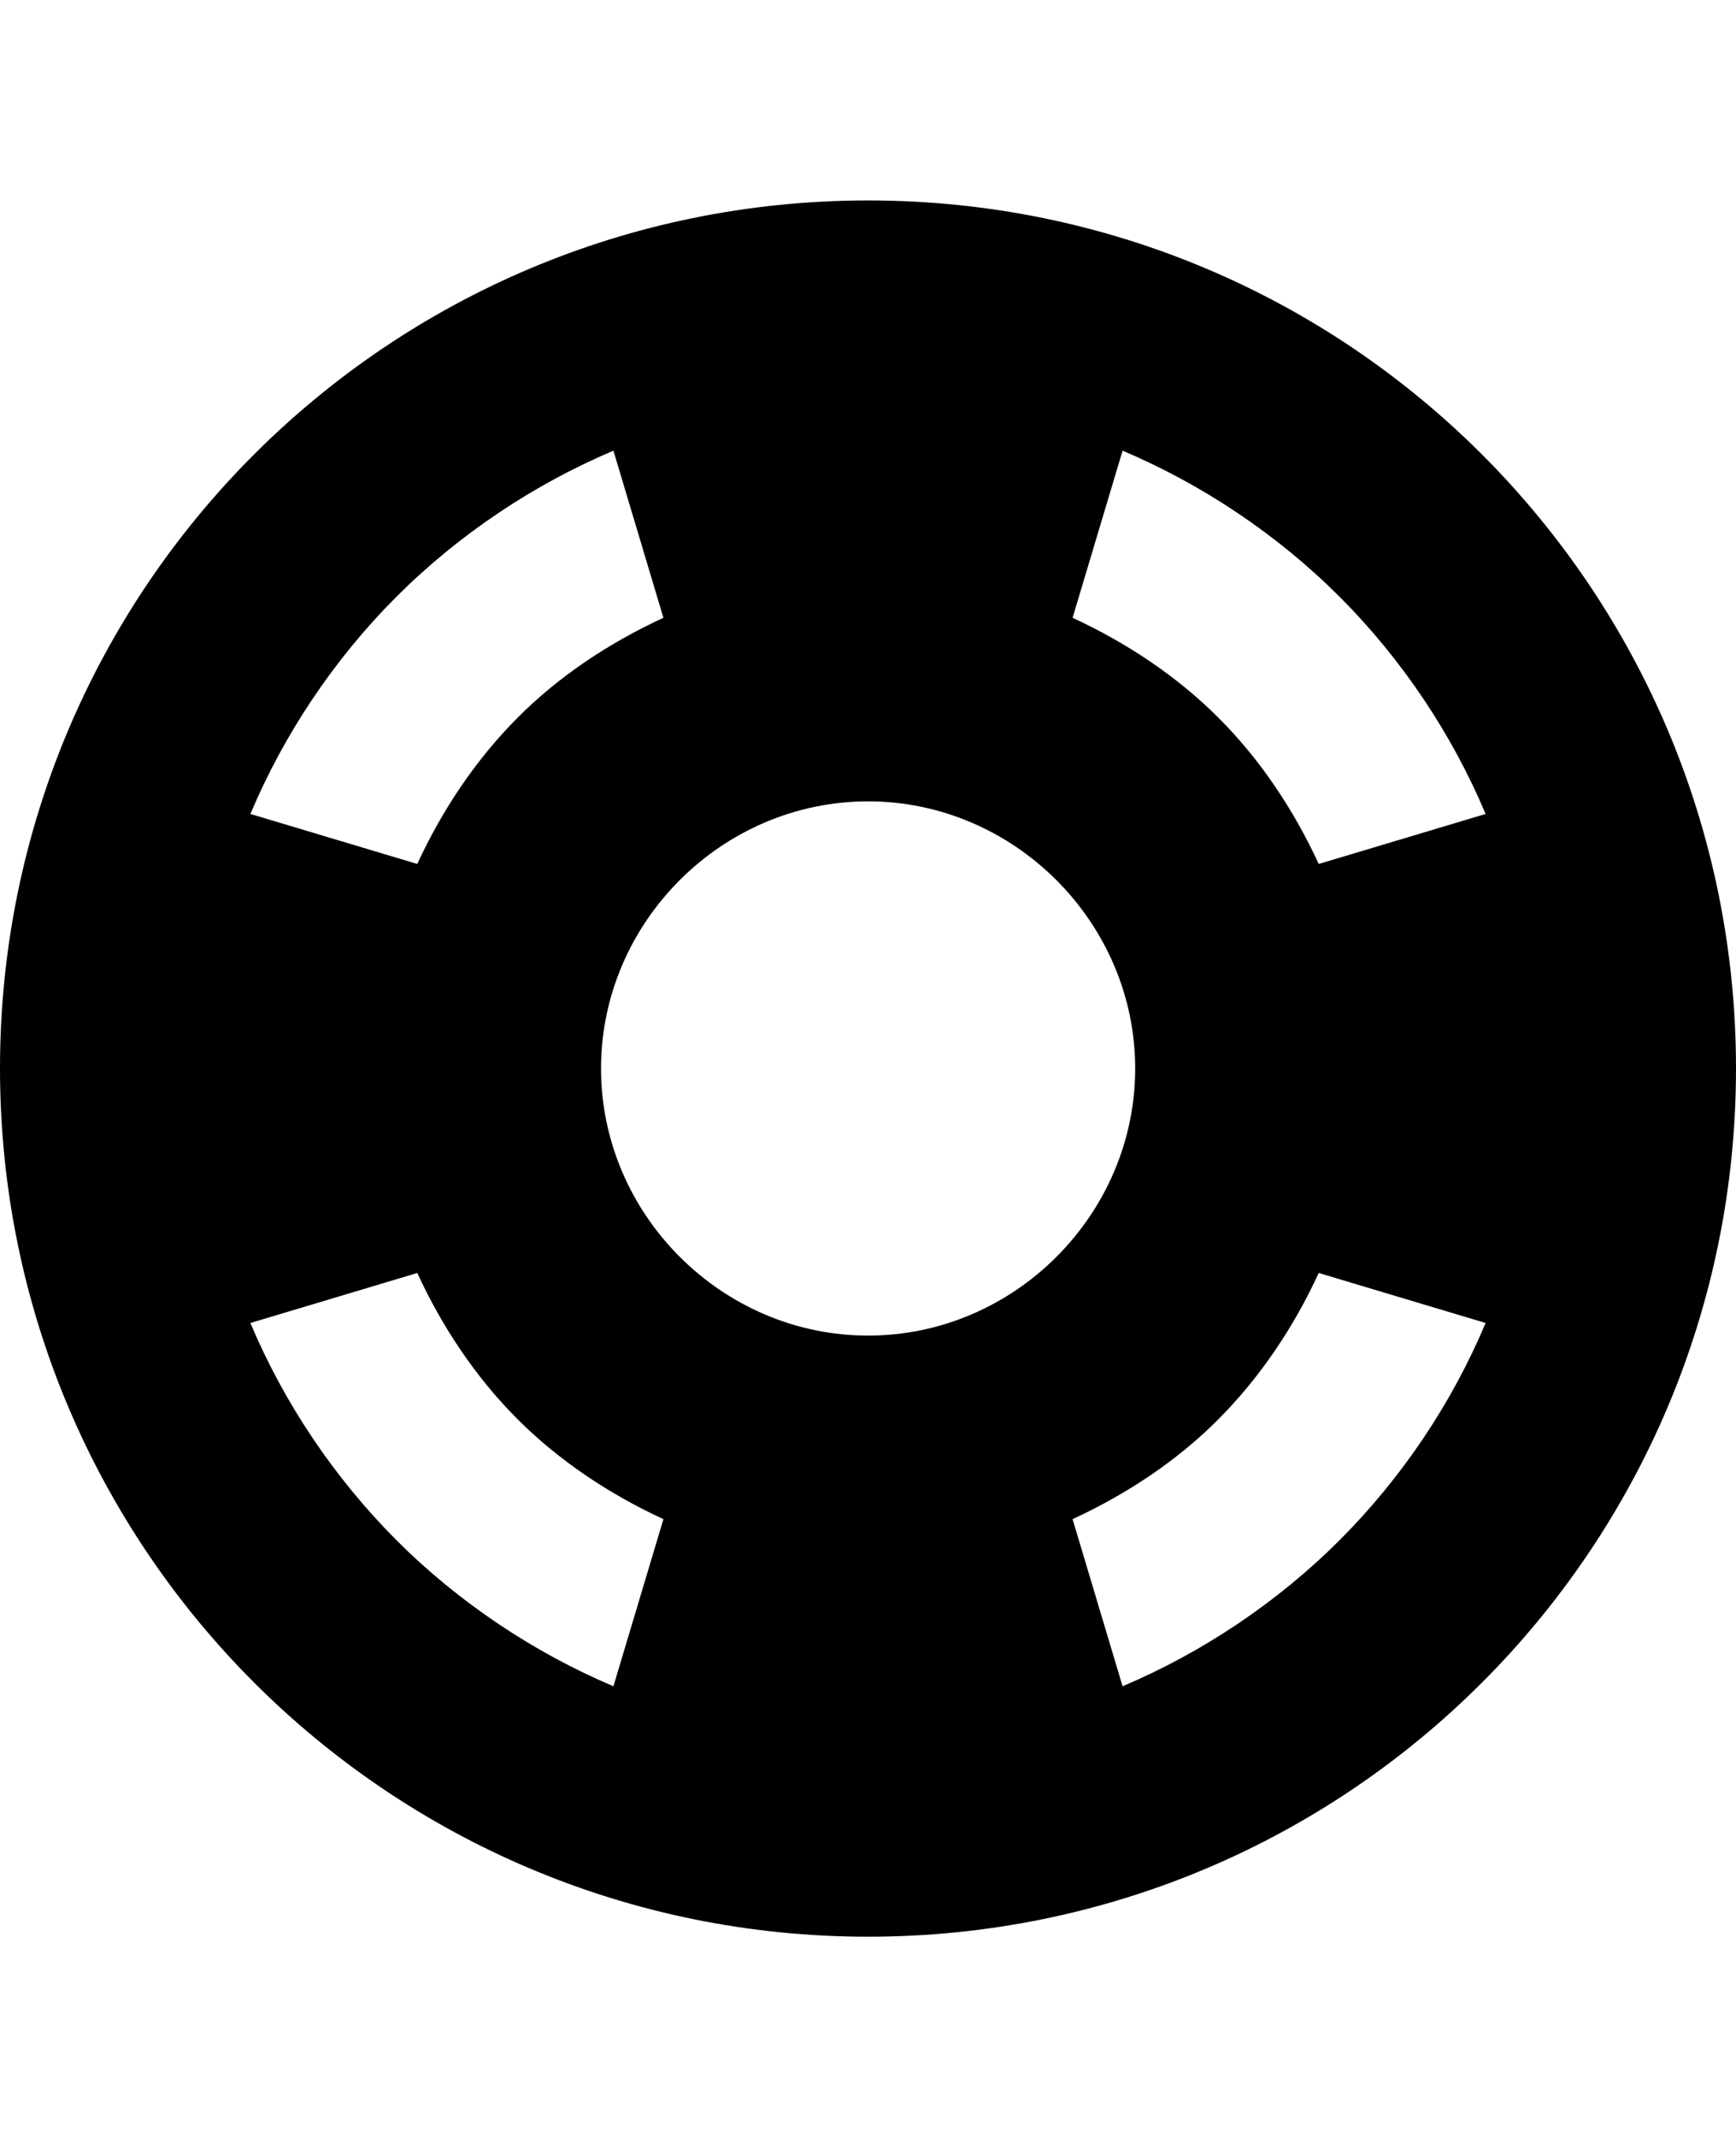 <svg height="1000" width="812.5" xmlns="http://www.w3.org/2000/svg"><path d="M406.3 93.8c224.6 0 406.2 181.6 406.2 406.2S630.9 906.3 406.3 906.3 0 724.6 0 500 181.6 93.8 406.3 93.8zm119.1 695.3C562.5 773.4 597.7 750 627 720.7s52.7 -64.4 68.3 -101.6l-78.1 -23.4c-11.7 25.4 -27.4 48.8 -46.9 68.4s-43 35.1 -68.3 46.8zM287.1 210.9C250 226.6 214.8 250 185.5 279.3s-52.7 64.5 -68.3 101.6l78.1 23.4c11.7 -25.4 27.4 -48.8 46.9 -68.4s43 -35.1 68.3 -46.8zM406.3 375c-68.4 0 -125 56.6 -125 125s56.6 125 125 125 125 -56.6 125 -125S474.6 375 406.3 375zM627 279.3C597.7 250 562.5 226.6 525.4 210.9L502 289.1c25.3 11.7 48.8 27.3 68.3 46.8s35.2 43 46.9 68.4l78.1 -23.4C679.7 343.8 656.3 308.6 627 279.3zM185.5 720.7c29.3 29.3 64.5 52.7 101.6 68.4l23.4 -78.2c-25.3 -11.7 -48.8 -27.3 -68.3 -46.8s-35.2 -43 -46.9 -68.4l-78.1 23.4c15.6 37.2 39.1 72.3 68.3 101.6z"/></svg>
